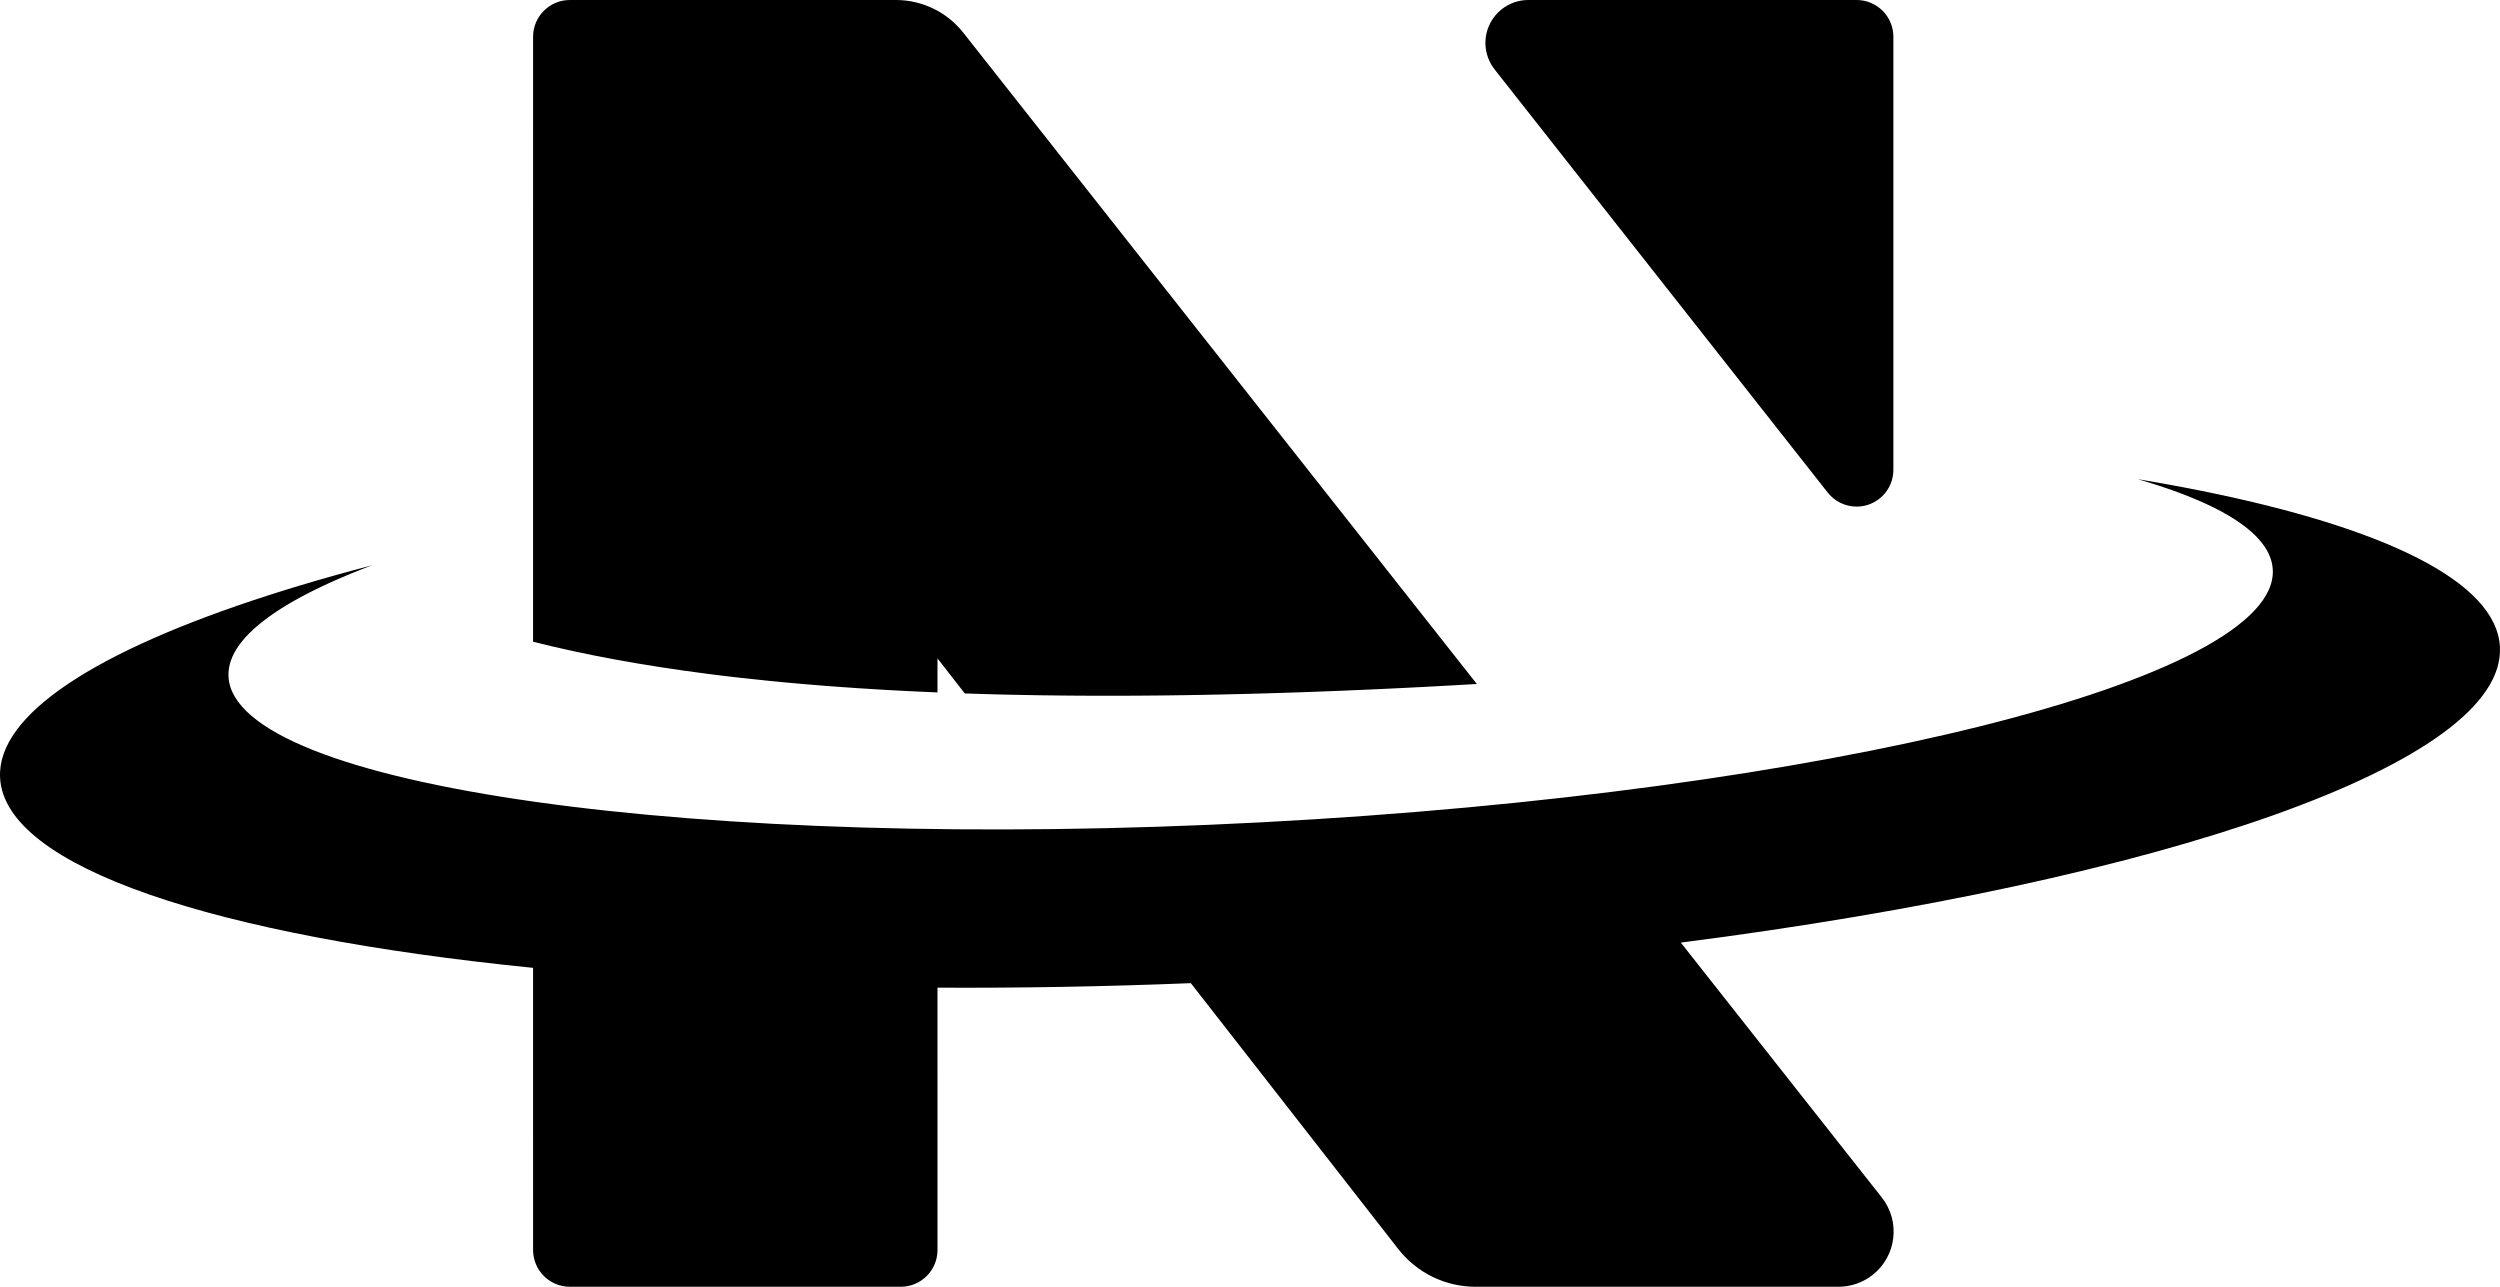 <?xml version="1.0" encoding="UTF-8"?>
<svg width="408px" height="210px" viewBox="0 0 408 210" version="1.1" xmlns="http://www.w3.org/2000/svg" xmlns:xlink="http://www.w3.org/1999/xlink">
    <title>nova-emblem-black-outlined</title>
    <g id="nova-emblem-black-outlined" stroke="none" stroke-width="1" fill="none" fill-rule="evenodd">
        <path d="M348.874,78.199 C349.595,78.319 350.31,78.44 351.019,78.563 L353.131,78.935 C353.48,78.998 353.828,79.061 354.174,79.125 L356.236,79.51 C356.577,79.575 356.916,79.64 357.254,79.705 L359.265,80.103 C389.167,86.128 407.43,94.939 407.987,105.567 C408.982,124.56 353.142,143.688 274.31,153.835 L307.108,195.427 C310.186,199.33 309.517,204.989 305.614,208.067 C304.026,209.319 302.063,210 300.041,210 L240.811,210 C235.882,210 231.228,207.728 228.196,203.842 L194.343,160.452 C180.139,161.02 166.308,161.257 152.998,161.187 L153,204 C153,207.314 150.314,210 147,210 L93,210 C89.686,210 87,207.314 87,204 L86.997,157.953 C35.033,152.731 0.779,141.551 0.013,126.934 C-0.53,116.572 15.843,106.17 43.638,97.209 L45.642,96.571 C45.979,96.465 46.318,96.359 46.659,96.254 L48.721,95.624 C52.536,94.473 56.542,93.349 60.725,92.254 L59.701,92.646 L59.701,92.646 L58.697,93.04 L58.697,93.04 L57.714,93.434 L57.714,93.434 L56.752,93.831 L56.752,93.831 L55.811,94.229 L55.811,94.229 L54.892,94.628 C54.74,94.694 54.59,94.761 54.44,94.828 L53.552,95.229 L53.552,95.229 L52.686,95.632 L52.686,95.632 L51.842,96.036 C51.704,96.103 51.566,96.17 51.429,96.238 L50.617,96.644 C50.484,96.711 50.352,96.779 50.22,96.847 L49.443,97.254 L49.443,97.254 L48.687,97.663 L48.687,97.663 L47.955,98.072 C47.714,98.209 47.478,98.346 47.245,98.483 L46.558,98.894 L46.558,98.894 L45.894,99.307 L45.894,99.307 L45.254,99.72 L45.254,99.72 L44.637,100.134 C39.693,103.52 37.111,106.988 37.292,110.437 C38.233,128.388 113.682,139.03 205.811,134.205 C297.939,129.38 371.861,110.915 370.92,92.964 C370.741,89.546 367.861,86.393 362.68,83.562 L362.006,83.202 L362.006,83.202 L361.308,82.846 C361.071,82.728 360.829,82.61 360.584,82.493 L359.836,82.144 C359.583,82.028 359.326,81.913 359.064,81.799 L358.268,81.457 L358.268,81.457 L357.448,81.118 C357.171,81.006 356.89,80.895 356.604,80.784 L355.737,80.453 L355.737,80.453 L354.846,80.126 C354.696,80.072 354.545,80.018 354.392,79.964 L353.467,79.642 C353.311,79.589 353.154,79.536 352.996,79.483 L352.036,79.167 C351.875,79.115 351.712,79.063 351.548,79.011 L350.555,78.701 C350.387,78.649 350.219,78.598 350.05,78.547 L348.874,78.199 Z M146.211,0 C150.498,0 154.549,1.965 157.204,5.331 L241.02,111.626 L237.536,111.826 L237.536,111.826 L234.082,112.015 C233.508,112.046 232.937,112.076 232.366,112.105 L228.956,112.278 L228.956,112.278 L225.577,112.439 L225.577,112.439 L222.227,112.589 L222.227,112.589 L218.908,112.729 L218.908,112.729 L215.618,112.857 L215.618,112.857 L212.359,112.975 L212.359,112.975 L209.129,113.081 L209.129,113.081 L205.929,113.177 L205.929,113.177 L202.759,113.261 L202.759,113.261 L199.619,113.335 L199.619,113.335 L196.509,113.398 L196.509,113.398 L193.429,113.449 C192.408,113.465 191.391,113.478 190.379,113.49 L187.359,113.52 L187.359,113.52 L184.369,113.539 C183.873,113.541 183.379,113.543 182.885,113.544 L179.94,113.547 C179.452,113.547 178.965,113.545 178.479,113.544 L175.578,113.53 C174.617,113.523 173.66,113.515 172.708,113.504 L169.867,113.469 C168.926,113.455 167.989,113.439 167.057,113.422 L164.276,113.364 C163.816,113.353 163.356,113.342 162.897,113.331 L160.162,113.256 L160.162,113.256 L157.456,113.171 L157.456,113.171 L153,107.456 L152.996,113.004 C152.112,112.967 151.232,112.929 150.358,112.888 L147.75,112.762 L147.75,112.762 L145.172,112.625 L145.172,112.625 L142.624,112.476 L142.624,112.476 L140.106,112.317 L140.106,112.317 L137.619,112.146 L137.619,112.146 L135.162,111.965 C134.755,111.933 134.349,111.902 133.945,111.87 L131.533,111.671 L131.533,111.671 L129.152,111.462 C128.757,111.426 128.364,111.39 127.972,111.353 L125.636,111.127 C124.089,110.973 122.562,110.811 121.055,110.642 L118.809,110.383 C118.438,110.339 118.067,110.294 117.698,110.249 L115.498,109.973 C104.938,108.614 95.437,106.866 86.996,104.731 L87,6 C87,2.686 89.686,0 93,0 L146.211,0 Z M303,0 C306.314,0 309,2.686 309,6 L309,76.678 C309,79.992 306.314,82.678 303,82.678 C301.161,82.678 299.423,81.835 298.286,80.39 L243.919,11.33 C241.528,8.292 242.052,3.891 245.09,1.5 C246.324,0.528 247.849,0 249.419,0 L303,0 Z" id="nova-emblem-outlined" fill="#000000"></path>
    </g>
</svg>